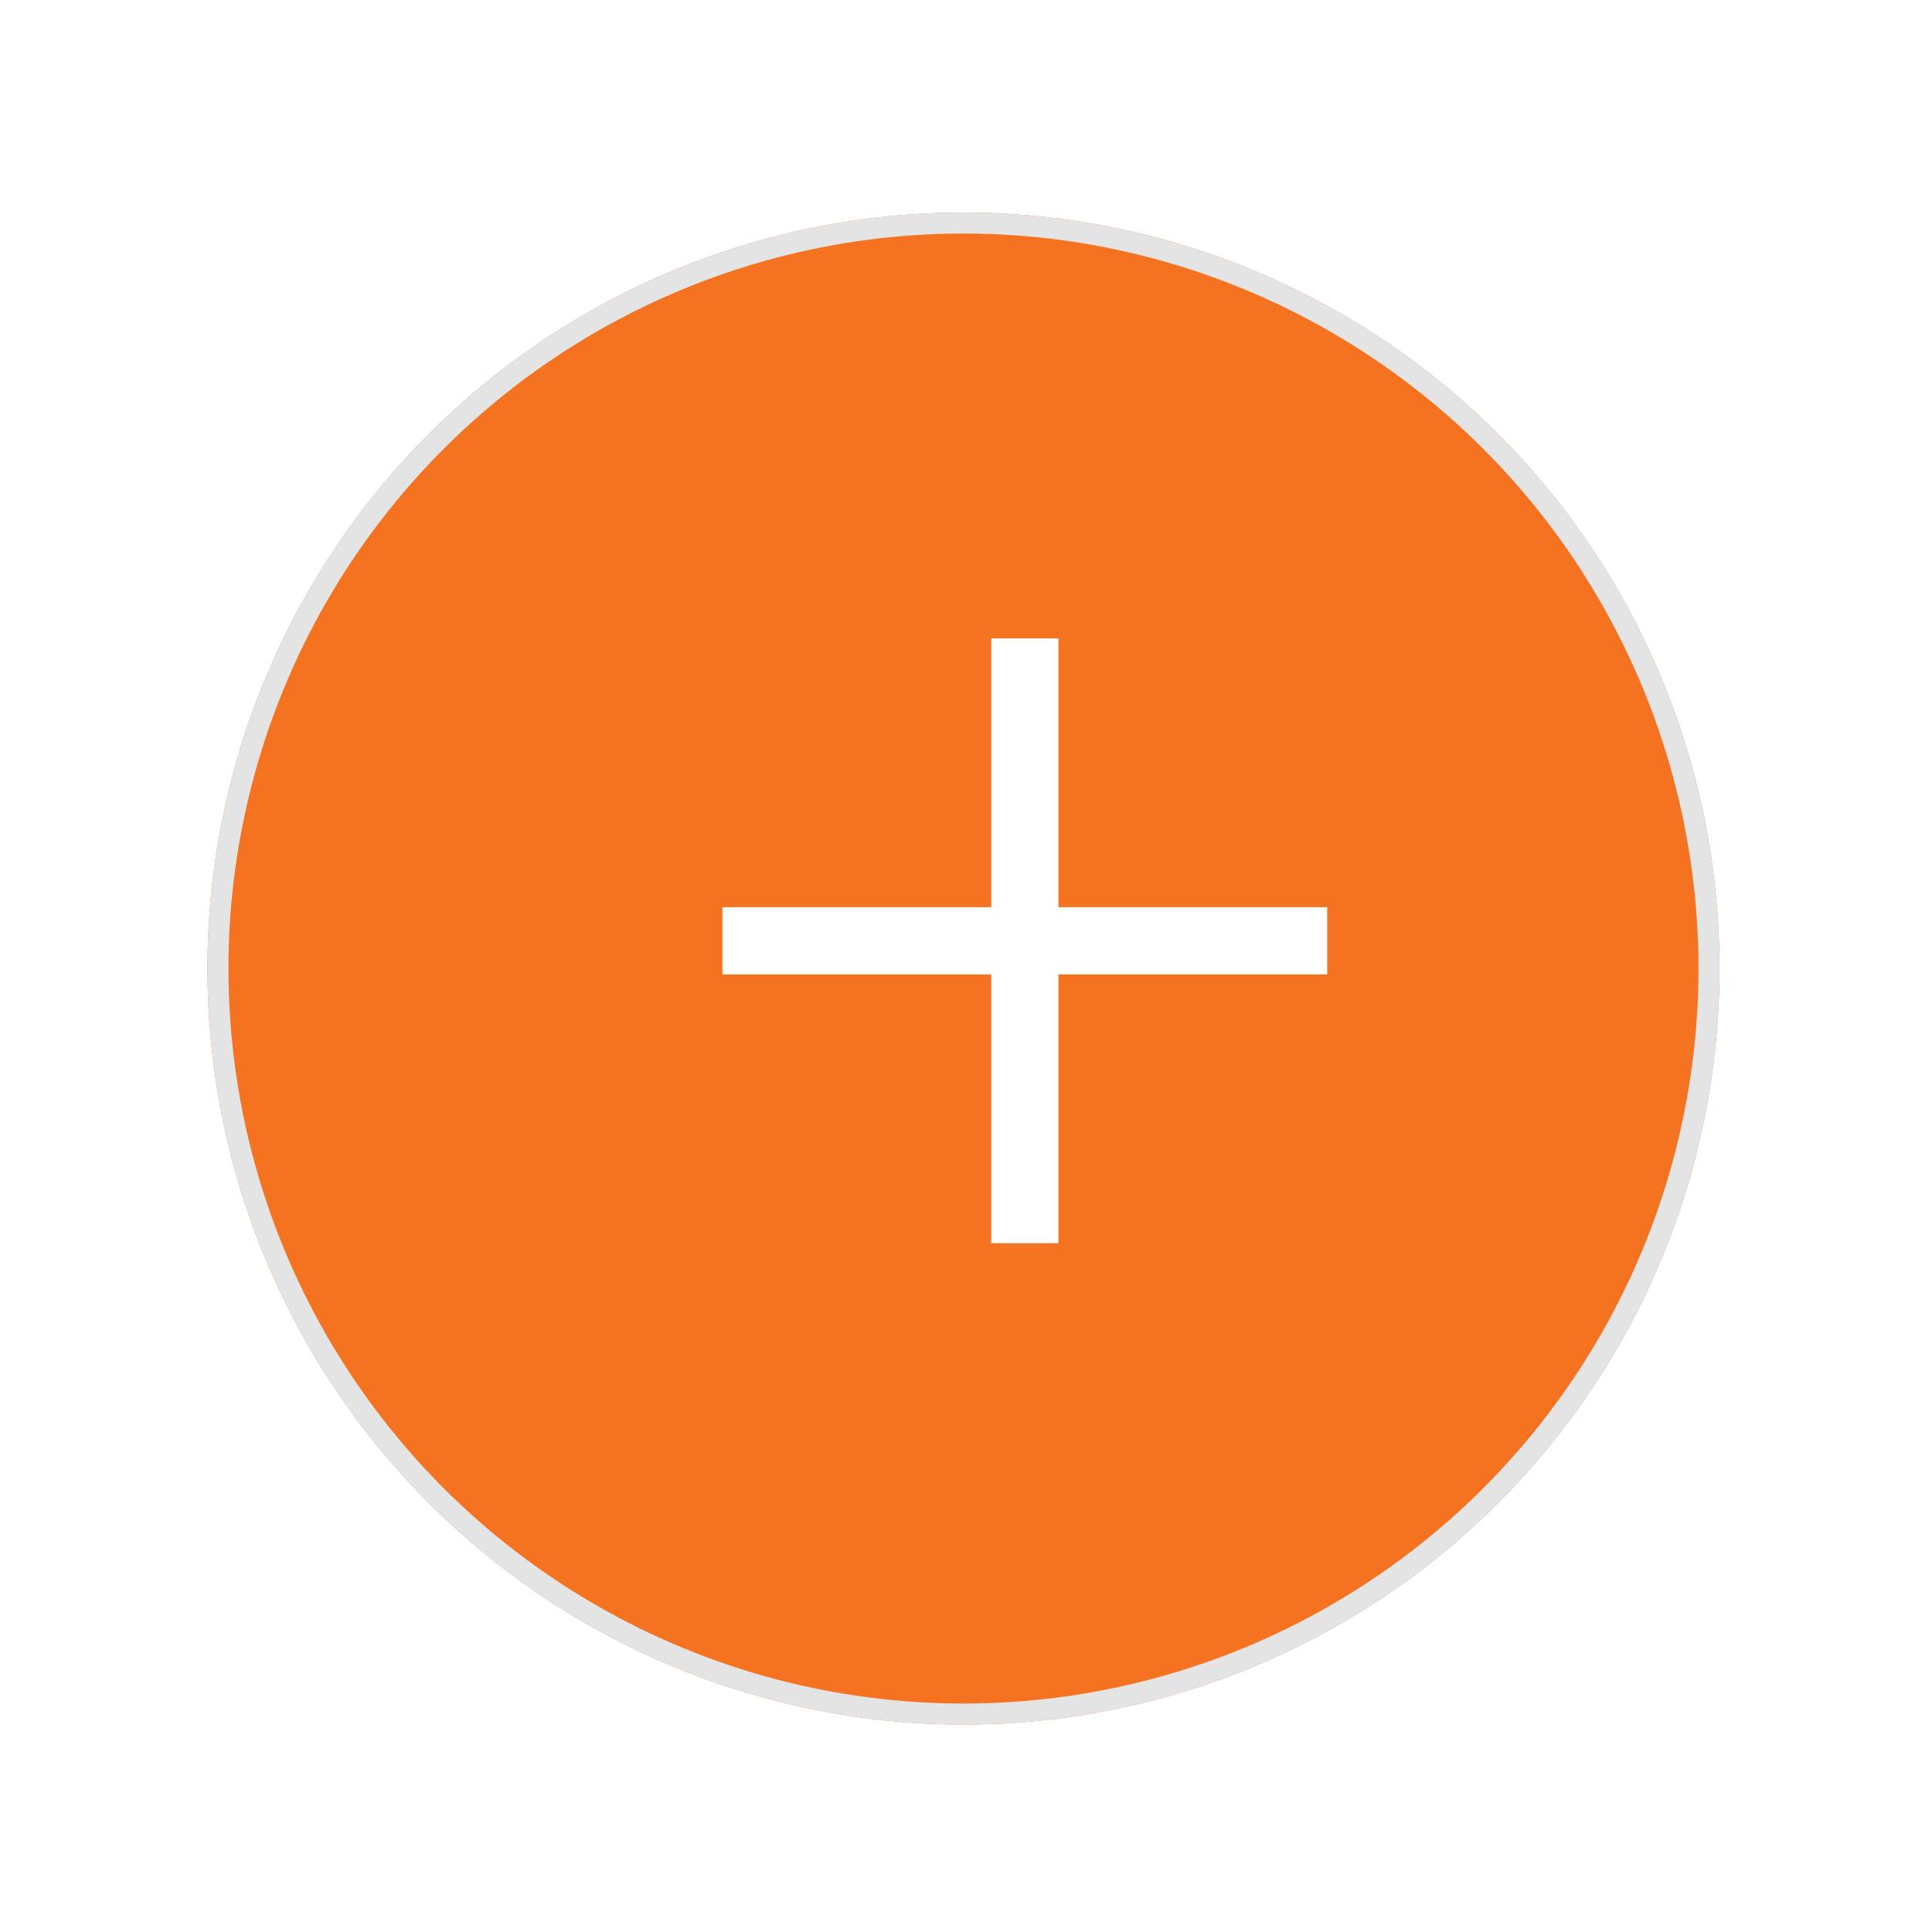 <svg width="92" height="92" viewBox="0 0 92 92" fill="none" xmlns="http://www.w3.org/2000/svg">
<g filter="url(#filter0_d_56_2175)">
<circle cx="48" cy="44" r="36" fill="#F47220"/>
<circle cx="48" cy="44" r="35.5" stroke="#E4E4E4"/>
</g>
<mask id="mask0_56_2175" style="mask-type:alpha" maskUnits="userSpaceOnUse" x="29" y="25" width="39" height="39">
<rect x="29.6" y="25.6" width="38.4" height="38.4" fill="#D9D9D9"/>
</mask>
<g mask="url(#mask0_56_2175)">
<path d="M47.2 59.2V46.4H34.4V43.2H47.2V30.4H50.4V43.2H63.2V46.4H50.4V59.2H47.2Z" fill="white"/>
</g>
<defs>
<filter id="filter0_d_56_2175" x="0.017" y="0.259" width="91.724" height="91.724" filterUnits="userSpaceOnUse" color-interpolation-filters="sRGB">
<feFlood flood-opacity="0" result="BackgroundImageFix"/>
<feColorMatrix in="SourceAlpha" type="matrix" values="0 0 0 0 0 0 0 0 0 0 0 0 0 0 0 0 0 0 127 0" result="hardAlpha"/>
<feOffset dx="-2.121" dy="2.121"/>
<feGaussianBlur stdDeviation="4.931"/>
<feComposite in2="hardAlpha" operator="out"/>
<feColorMatrix type="matrix" values="0 0 0 0 0 0 0 0 0 0 0 0 0 0 0 0 0 0 0.1 0"/>
<feBlend mode="normal" in2="BackgroundImageFix" result="effect1_dropShadow_56_2175"/>
<feBlend mode="normal" in="SourceGraphic" in2="effect1_dropShadow_56_2175" result="shape"/>
</filter>
</defs>
</svg>
